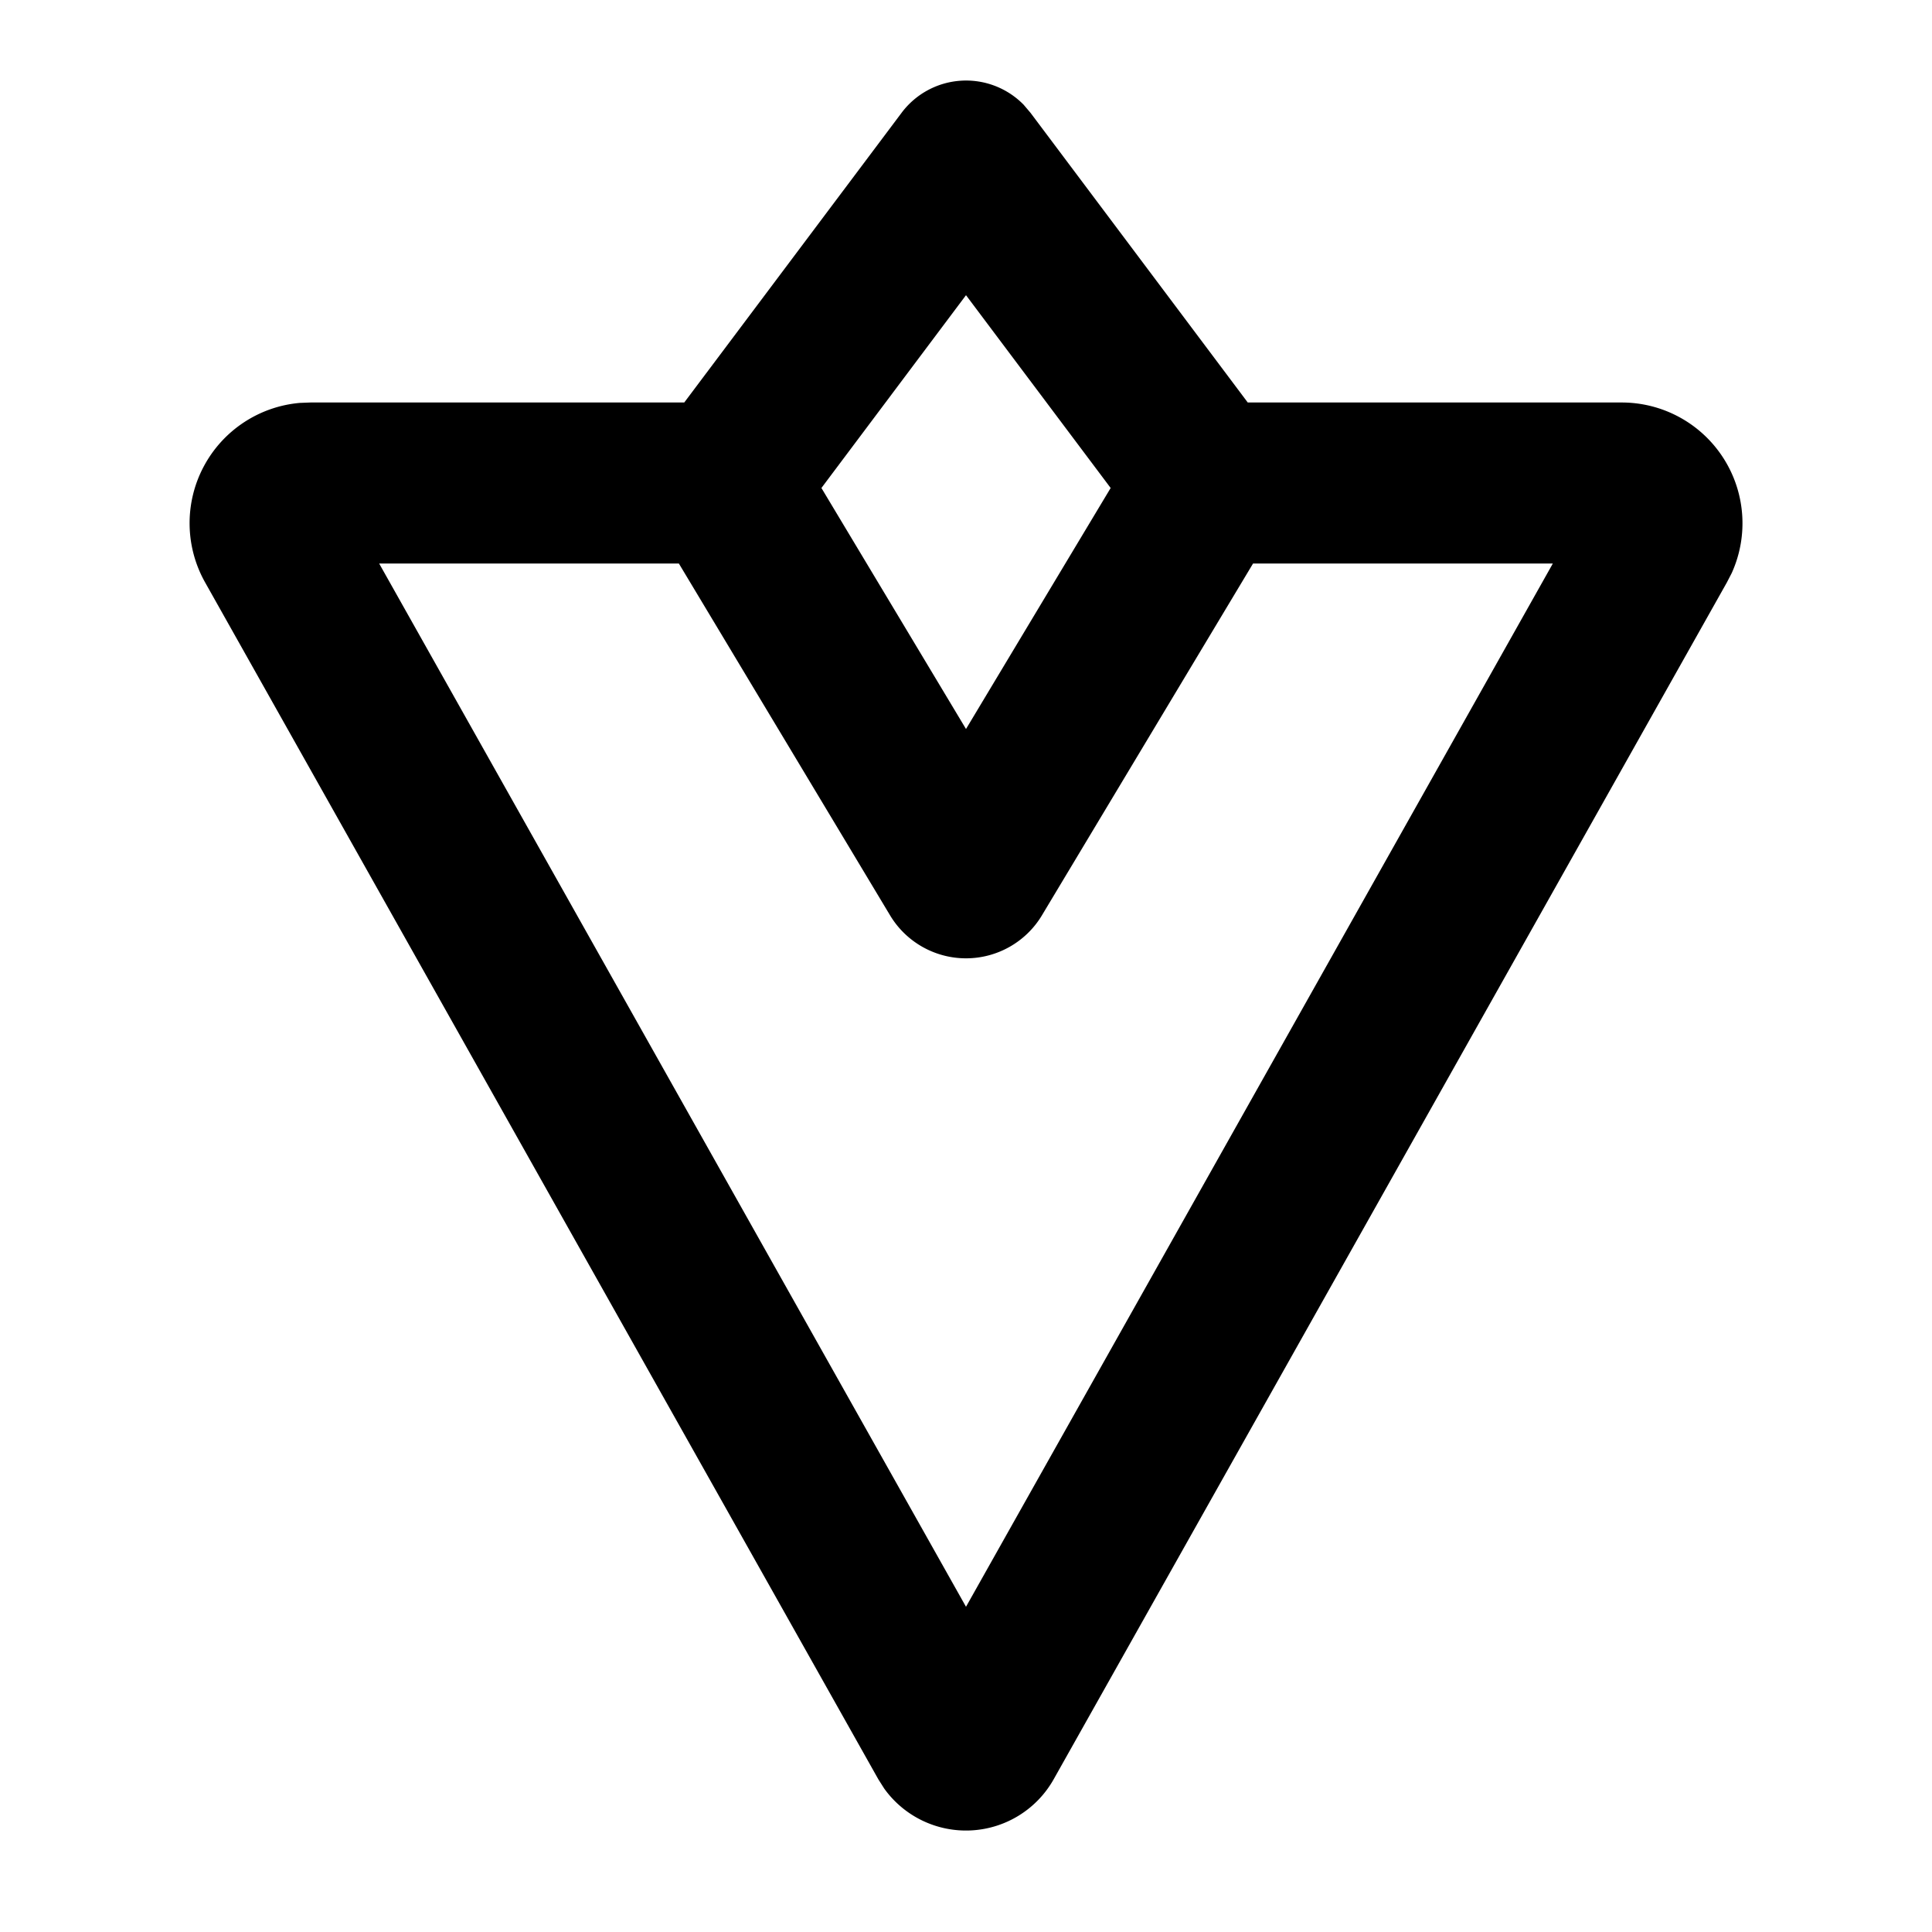 <svg xmlns="http://www.w3.org/2000/svg" width="1em" height="1em" viewBox="0 0 24 24"><g fill="none" fill-rule="evenodd"><path d="m12.594 23.258l-.012.002l-.071.035l-.02.004l-.014-.004l-.071-.036c-.01-.003-.019 0-.024.006l-.004.01l-.017.428l.005.02l.01.013l.104.074l.015.004l.012-.004l.104-.074l.012-.016l.004-.017l-.017-.427c-.002-.01-.009-.017-.016-.018m.264-.113l-.014.002l-.184.093l-.01.01l-.003.011l.018.43l.005.012l.008.008l.201.092c.012.004.023 0 .029-.008l.004-.014l-.034-.614c-.003-.012-.01-.02-.02-.022m-.715.002a.023.023 0 0 0-.027.006l-.006.014l-.034.614c0 .012.007.02.017.024l.015-.002l.201-.093l.01-.008l.003-.011l.018-.43l-.003-.012l-.01-.01z"/><path fill="currentColor" d="M11.2 1.401a1.001 1.001 0 0 1 1.516-.1l.085.1L15.5 5h4.645a1.5 1.5 0 0 1 1.367 2.119l-.06.116l-8.363 14.868a1.25 1.25 0 0 1-2.105.115l-.073-.115L2.548 7.235a1.5 1.5 0 0 1 1.177-2.23L3.855 5H8.5zM8.433 7H4.71L12 19.96L19.29 7h-3.724l-2.623 4.371a1.1 1.1 0 0 1-1.886 0zM12 3.667l-1.796 2.395L12 9.056l1.797-2.994z"/></g></svg>